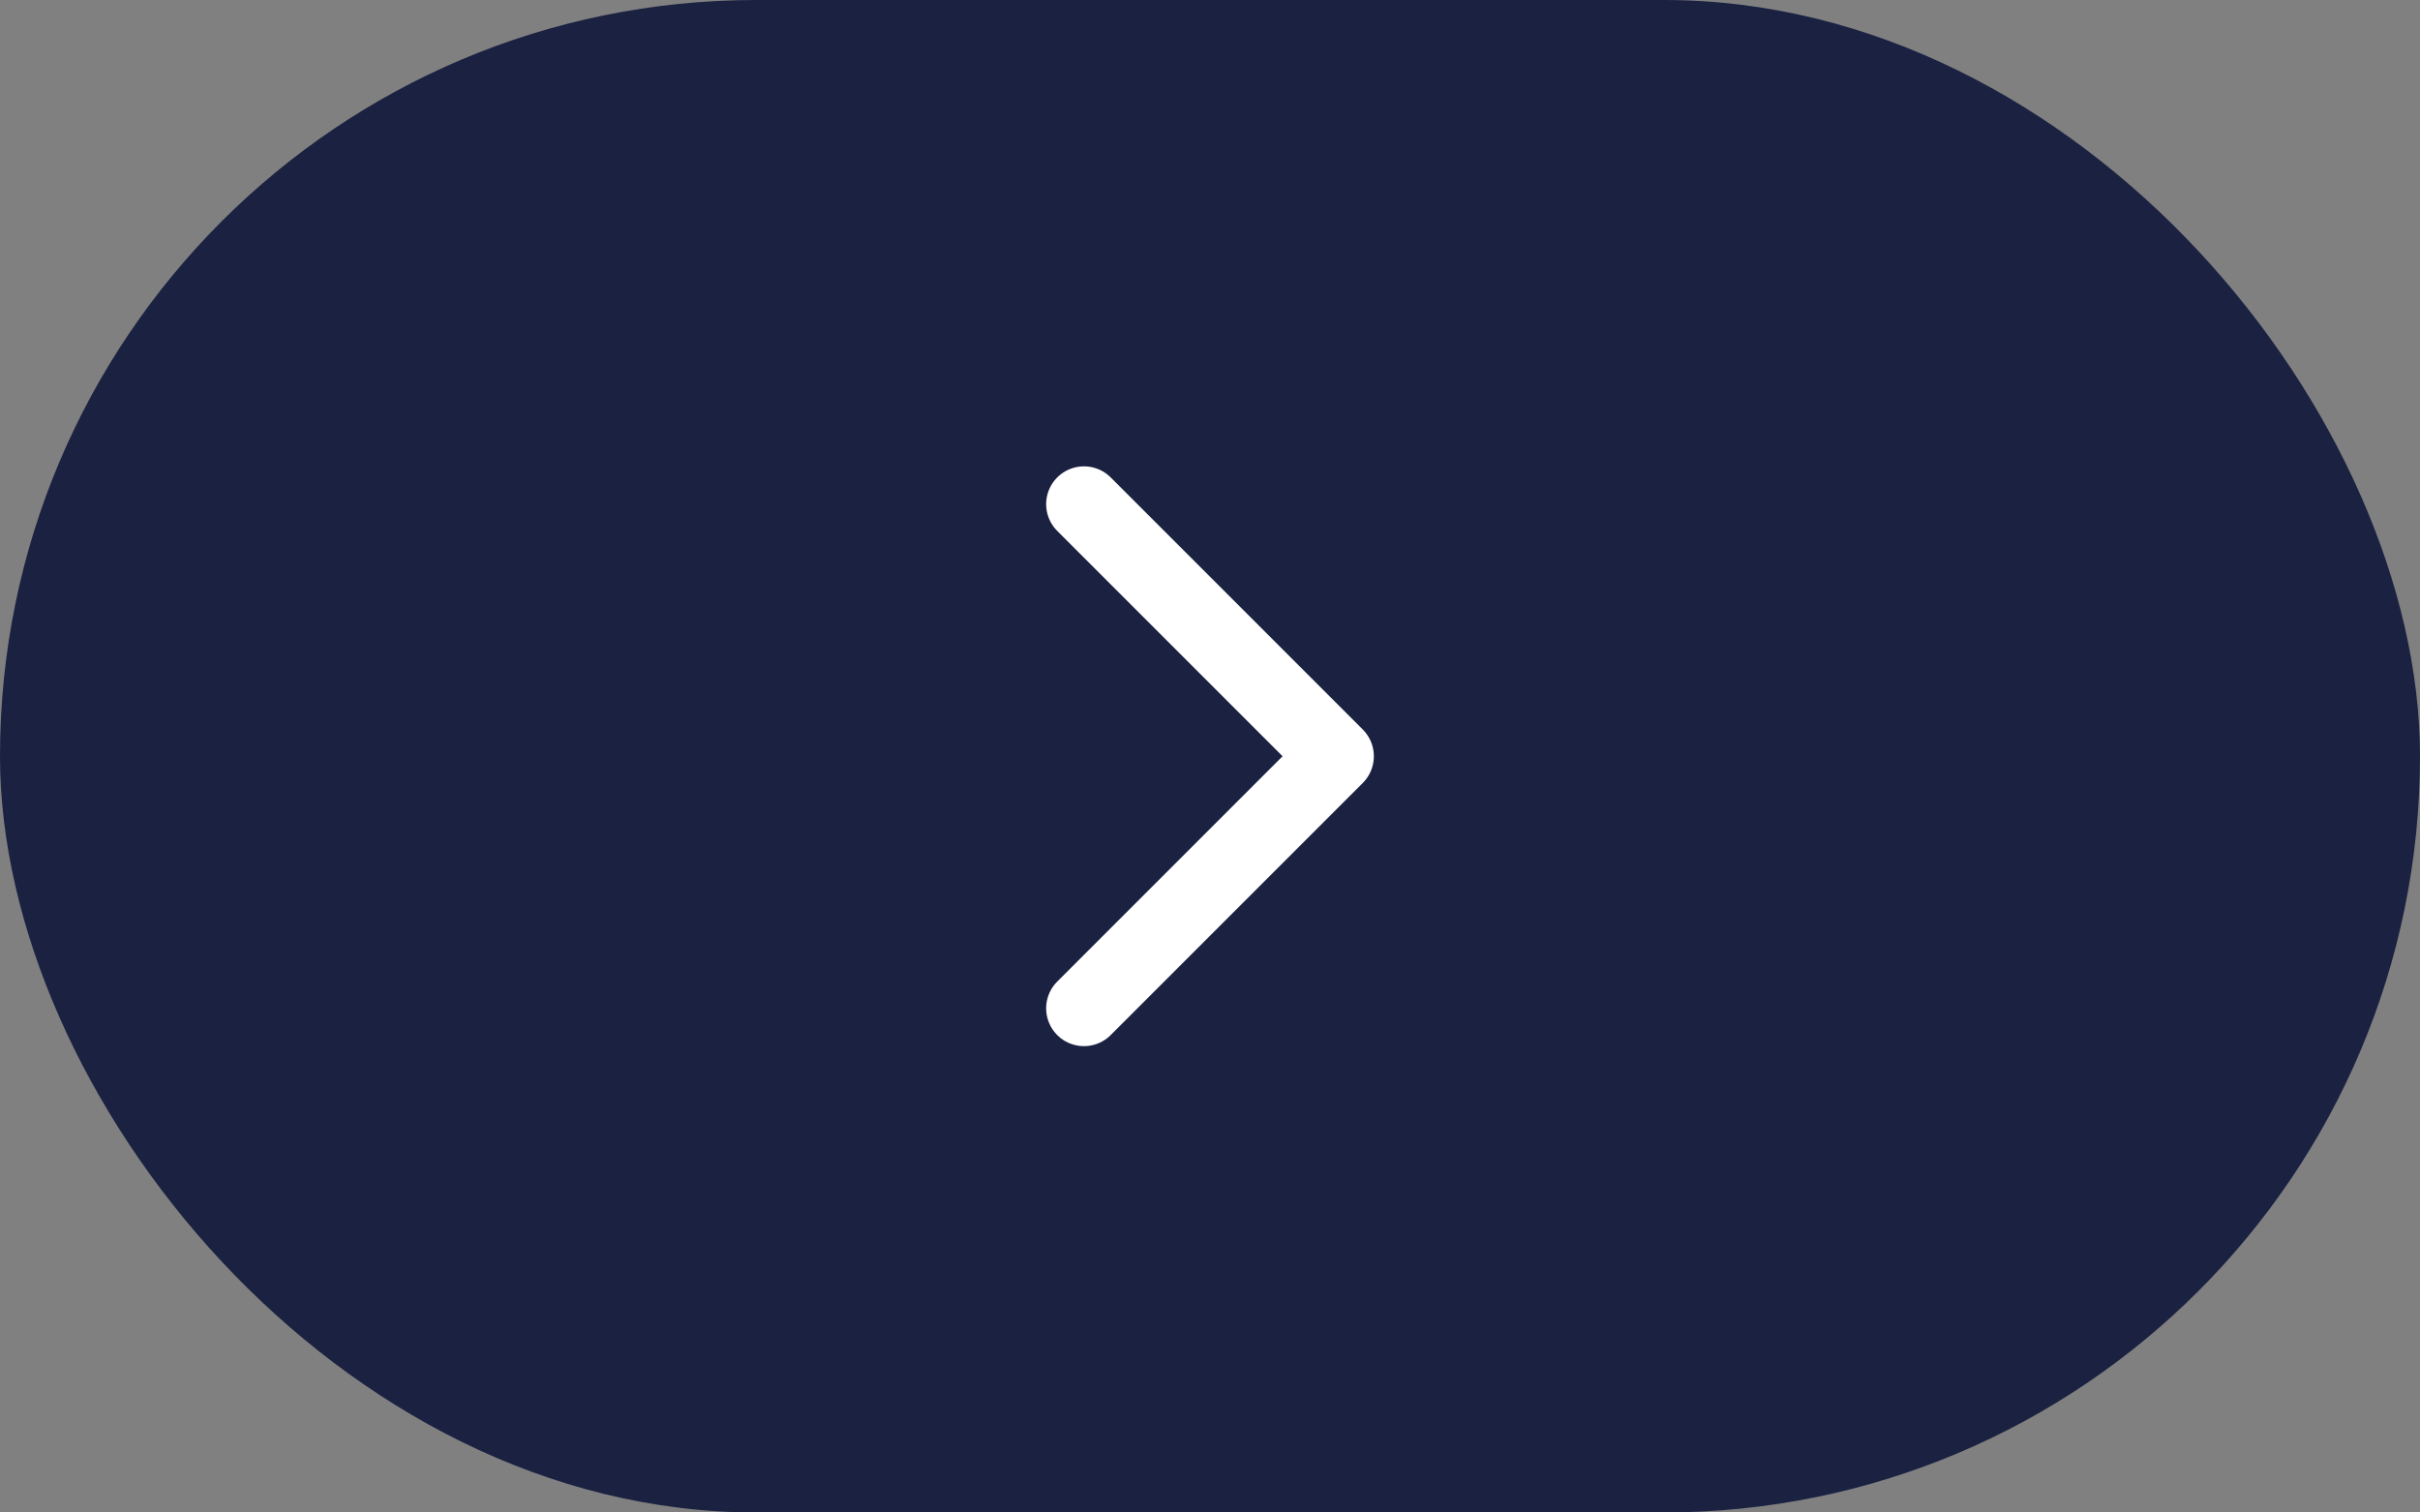<svg width="48" height="30" viewBox="0 0 48 30" fill="none" xmlns="http://www.w3.org/2000/svg">
<rect x="0" y="0" width="48" height="30" fill="#808080" stroke="none"/>
<rect x="48" y="30" width="48" height="30" rx="15" transform="rotate(180 48 30)" fill="#1A2141"/>
<path d="M21.5 20L26.5 15L21.5 10" stroke="white" stroke-width="1.5" stroke-linecap="round" stroke-linejoin="round"/>
</svg>
